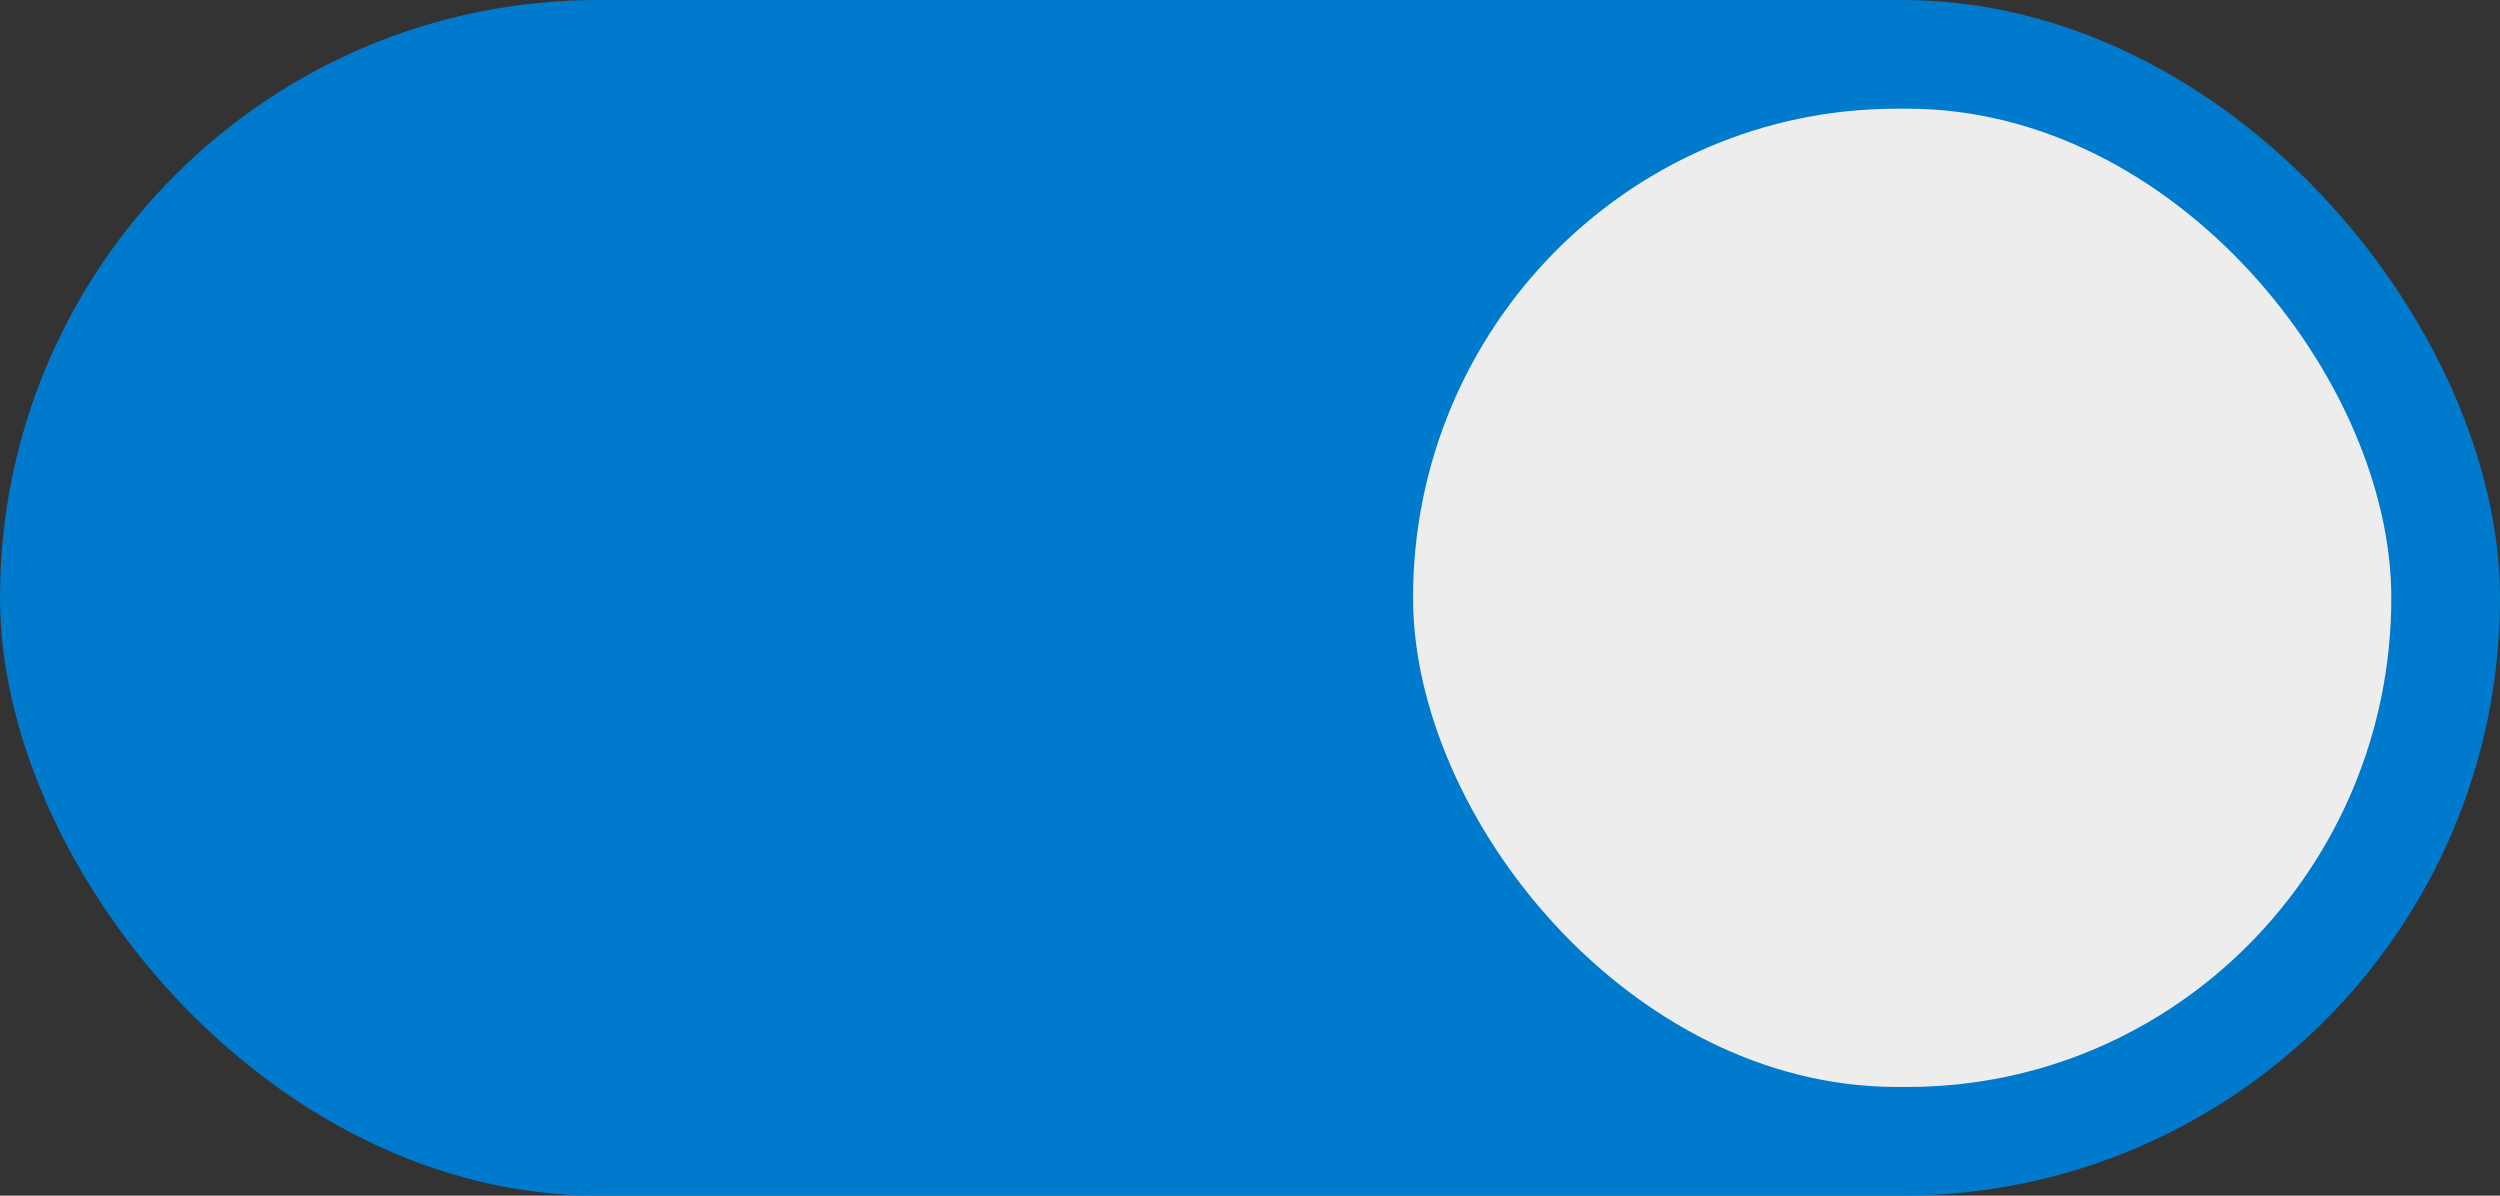 <?xml version="1.0" encoding="UTF-8" standalone="no"?>
<svg
   width="46"
   height="22"
   version="1.1"
   id="svg20"
   sodipodi:docname="toggle-on-dark.svg"
   inkscape:version="1.1 (c68e22c387, 2021-05-23)"
   xmlns:inkscape="http://www.inkscape.org/namespaces/inkscape"
   xmlns:sodipodi="http://sodipodi.sourceforge.net/DTD/sodipodi-0.dtd"
   xmlns="http://www.w3.org/2000/svg"
   xmlns:svg="http://www.w3.org/2000/svg">
  <rect width="100%" height="100%" fill="#333333" stroke="none"/>
  <defs
     id="defs24" />
  <sodipodi:namedview
     id="namedview22"
     pagecolor="#ffffff"
     bordercolor="#666666"
     borderopacity="1.0"
     inkscape:pageshadow="2"
     inkscape:pageopacity="0.0"
     inkscape:pagecheckerboard="0"
     showgrid="true"
     inkscape:zoom="17.806841"
     inkscape:cx="24.653447"
     inkscape:cy="19.346497"
     inkscape:window-width="1920"
     inkscape:window-height="1016"
     inkscape:window-x="0"
     inkscape:window-y="27"
     inkscape:window-maximized="1"
     inkscape:current-layer="g18"
     inkscape:snap-bbox="true"
     inkscape:bbox-paths="true">
    <inkscape:grid
       type="xygrid"
       id="grid859" />
  </sodipodi:namedview>
  <g
     transform="translate(0 -291.18)"
     id="g18">
    <rect
       style="stroke:none;marker:none;fill:#007ACC;fill-opacity:1"
       width="46"
       height="22"
       x="0"
       y="291.18"
       rx="11"
       ry="11"
       fill="#e1dedb"
       stroke="#cdc7c2"
       stroke-linecap="round"
       stroke-linejoin="round"
       id="rect2" />
    <rect
       ry="9"
       rx="8.901"
       y="293.18"
       x="26"
       height="18"
       width="18"
       style="fill:#ededed;fill-opacity:1;stroke:none;stroke-width:0.856;marker:none"
       fill="#f8f7f7"
       stroke="#aa9f98"
       stroke-linecap="round"
       stroke-linejoin="round"
       id="rect4" />
    <g
       transform="matrix(.971 0 0 1 1658.914 -2552.91)"
       stroke-width="1.015"
       stroke-linecap="round"
       stroke-linejoin="round"
       id="g10">
      <rect
         ry="13.17"
         rx="13.556"
         y="1234.681"
         x="-1242.732"
         height="26"
         width="49.409"
         style="marker:none"
         fill="#e1dedb"
         stroke="#cdc7c2"
         id="rect6" />
      <rect
         style="marker:none"
         width="26.763"
         height="26"
         x="-1242.732"
         y="1234.769"
         rx="13.511"
         ry="13.126"
         fill="#f8f7f7"
         stroke="#aa9f98"
         id="rect8" />
    </g>
    <g
       transform="matrix(.971 0 0 1 1658.914 -2512.91)"
       stroke-width="1.015"
       stroke="#2b73cc"
       id="g16">
      <rect
         style="marker:none"
         width="49.409"
         height="26"
         x="-1242.732"
         y="1234.681"
         rx="13.556"
         ry="13.17"
         fill="#3081e3"
         id="rect12" />
      <rect
         ry="13.126"
         rx="13.511"
         y="1234.769"
         x="-1220.086"
         height="26"
         width="26.763"
         style="marker:none"
         fill="#f8f7f7"
         stroke-linecap="round"
         stroke-linejoin="round"
         id="rect14" />
    </g>
  </g>
</svg>
